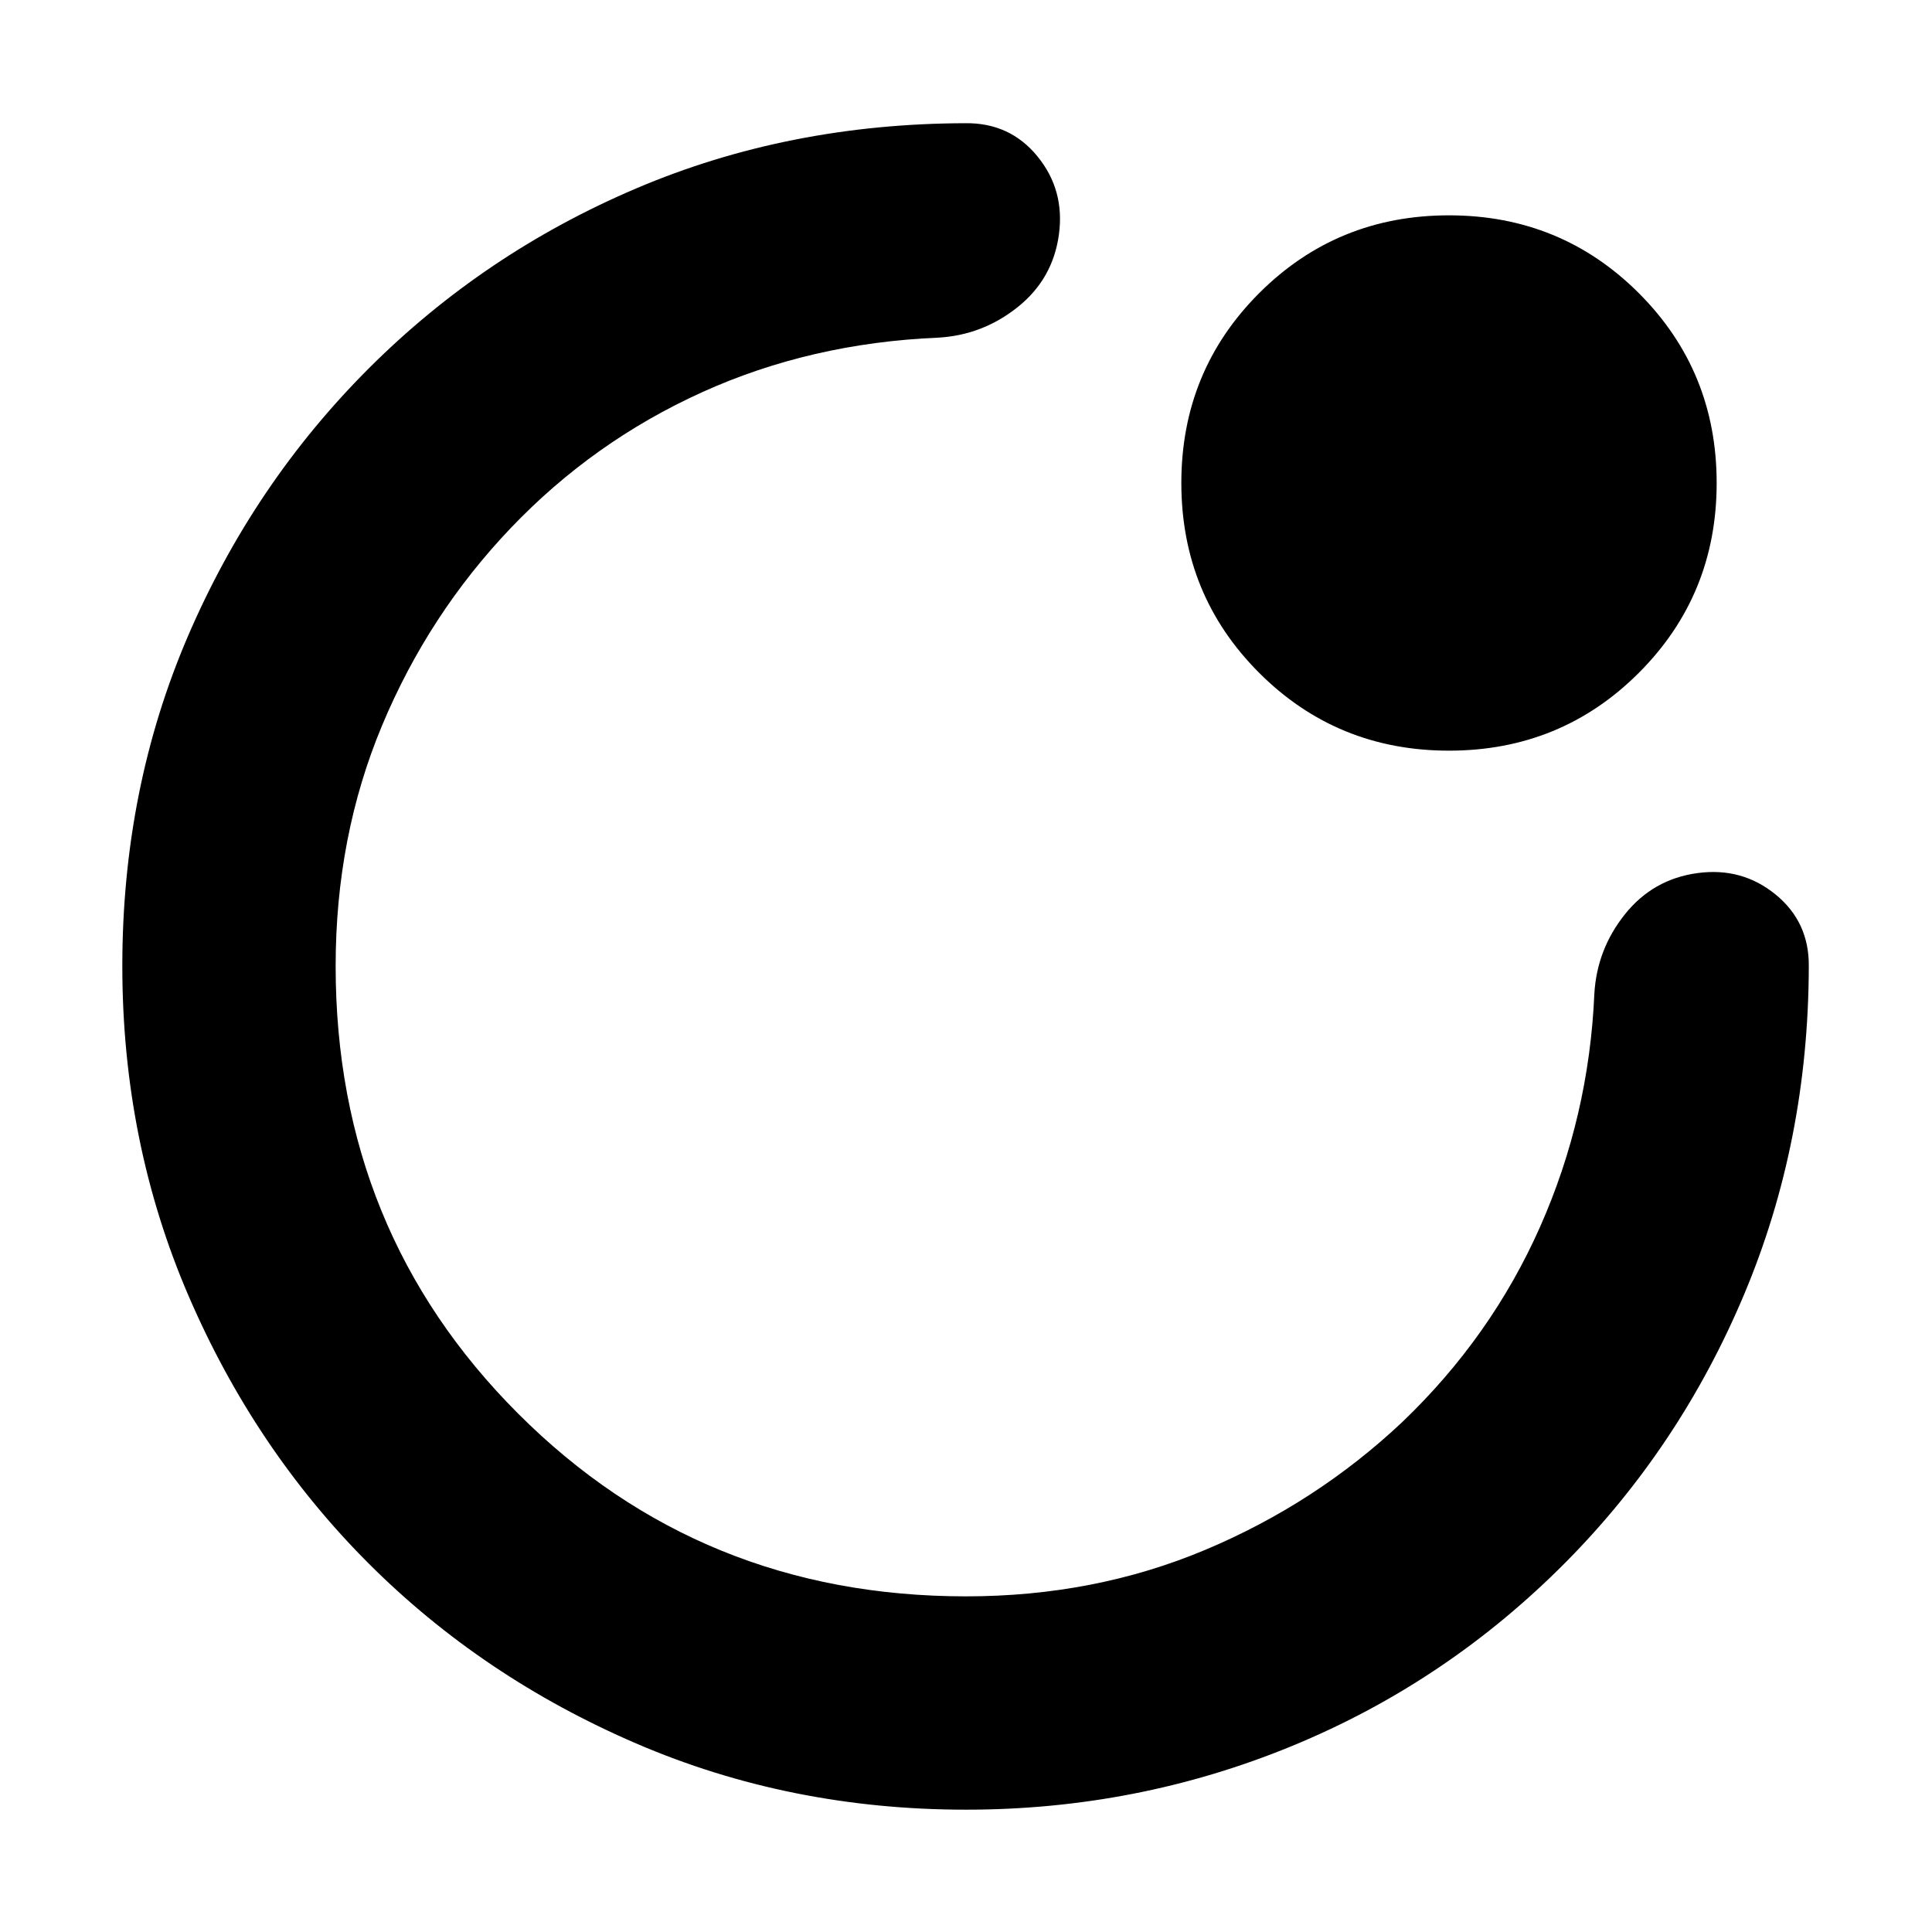 <svg xmlns="http://www.w3.org/2000/svg" height="24" viewBox="0 -960 960 960" width="24"><path d="M480-480Zm-419.22 0q0-88 32.59-163.85t89.89-133.11q57.3-57.26 132.89-89.43 75.59-32.18 163.59-32.39 22.08-.26 35.76 16.47 13.67 16.74 10.67 38.83t-20.45 36.05q-17.46 13.95-39.55 15.21-63.35 2.66-117.34 27.13-54 24.48-94.92 67.35-40.91 42.87-64.02 98.13T166.78-480q0 131.74 90.74 222.48 90.74 90.74 222.48 90.74 63.91 0 118.89-23.11 54.98-23.11 97.85-63.46 44.3-42.35 68.56-97.13 24.26-54.78 26.92-115.69 1.26-22.09 15.21-39.55 13.96-17.45 36.05-20.45 22.09-3 38.83 10.67 16.73 13.68 16.47 35.76-.21 87-32.11 162.87-31.89 75.87-88.71 133.18-59.26 59.73-136.11 91.32Q565-60.78 480-60.78q-87.52 0-163.91-32.91-76.39-32.92-132.94-89.46-56.54-56.55-89.46-132.94Q60.78-392.48 60.78-480ZM720-587q-55.65 0-94.33-38.67Q587-664.35 587-720t38.67-94.33Q664.35-853 720-853t94.33 38.67Q853-775.65 853-720t-38.67 94.33Q775.65-587 720-587Z"/></svg>